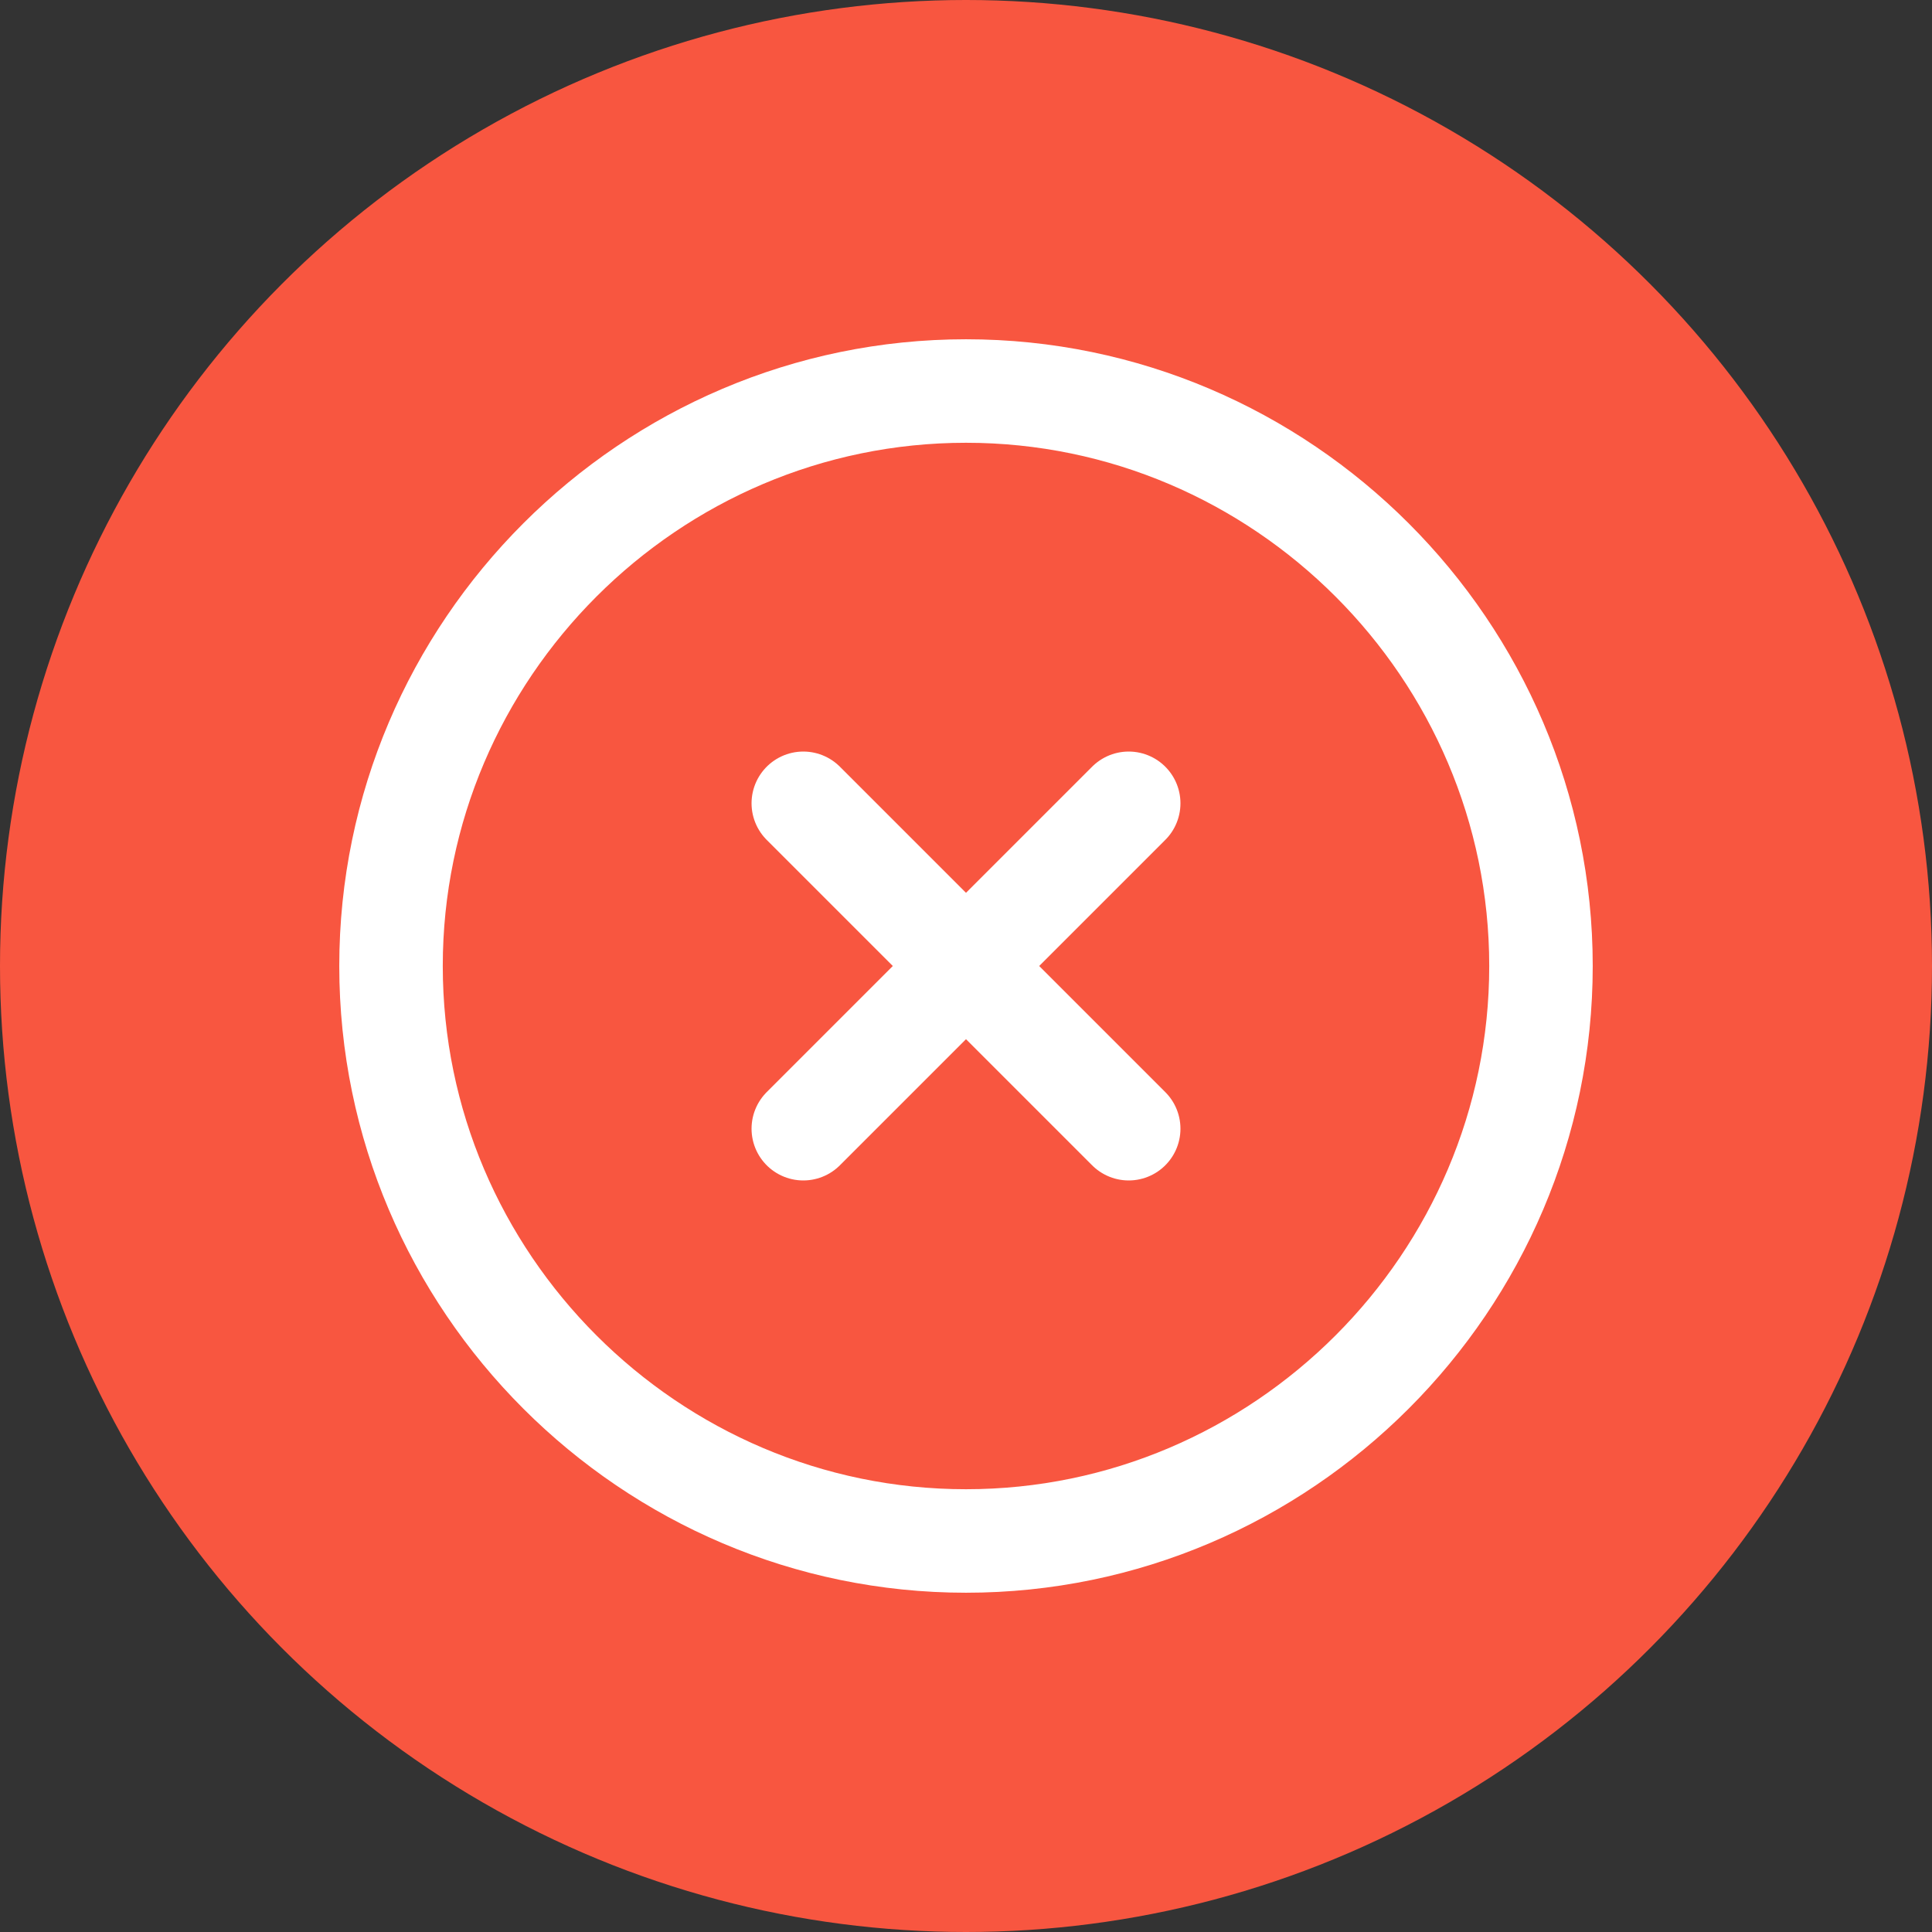 <svg width="28" height="28" viewBox="0 0 28 28" fill="none" xmlns="http://www.w3.org/2000/svg">
<rect x="0" y="0" width="28" height="28" fill="#333333" stroke="none"/>
<circle cx="14" cy="14" r="14" fill="#F85640"/>
<path d="M14 22.333C18.583 22.333 22.333 18.583 22.333 14C22.333 9.417 18.583 5.667 14 5.667C9.417 5.667 5.667 9.417 5.667 14C5.667 18.583 9.417 22.333 14 22.333Z" stroke="white" stroke-width="1.5" stroke-linecap="round" stroke-linejoin="round"/>
<path d="M11.642 16.358L16.358 11.642" stroke="white" stroke-width="1.5" stroke-linecap="round" stroke-linejoin="round"/>
<path d="M16.358 16.358L11.642 11.642" stroke="white" stroke-width="1.5" stroke-linecap="round" stroke-linejoin="round"/>
</svg>
